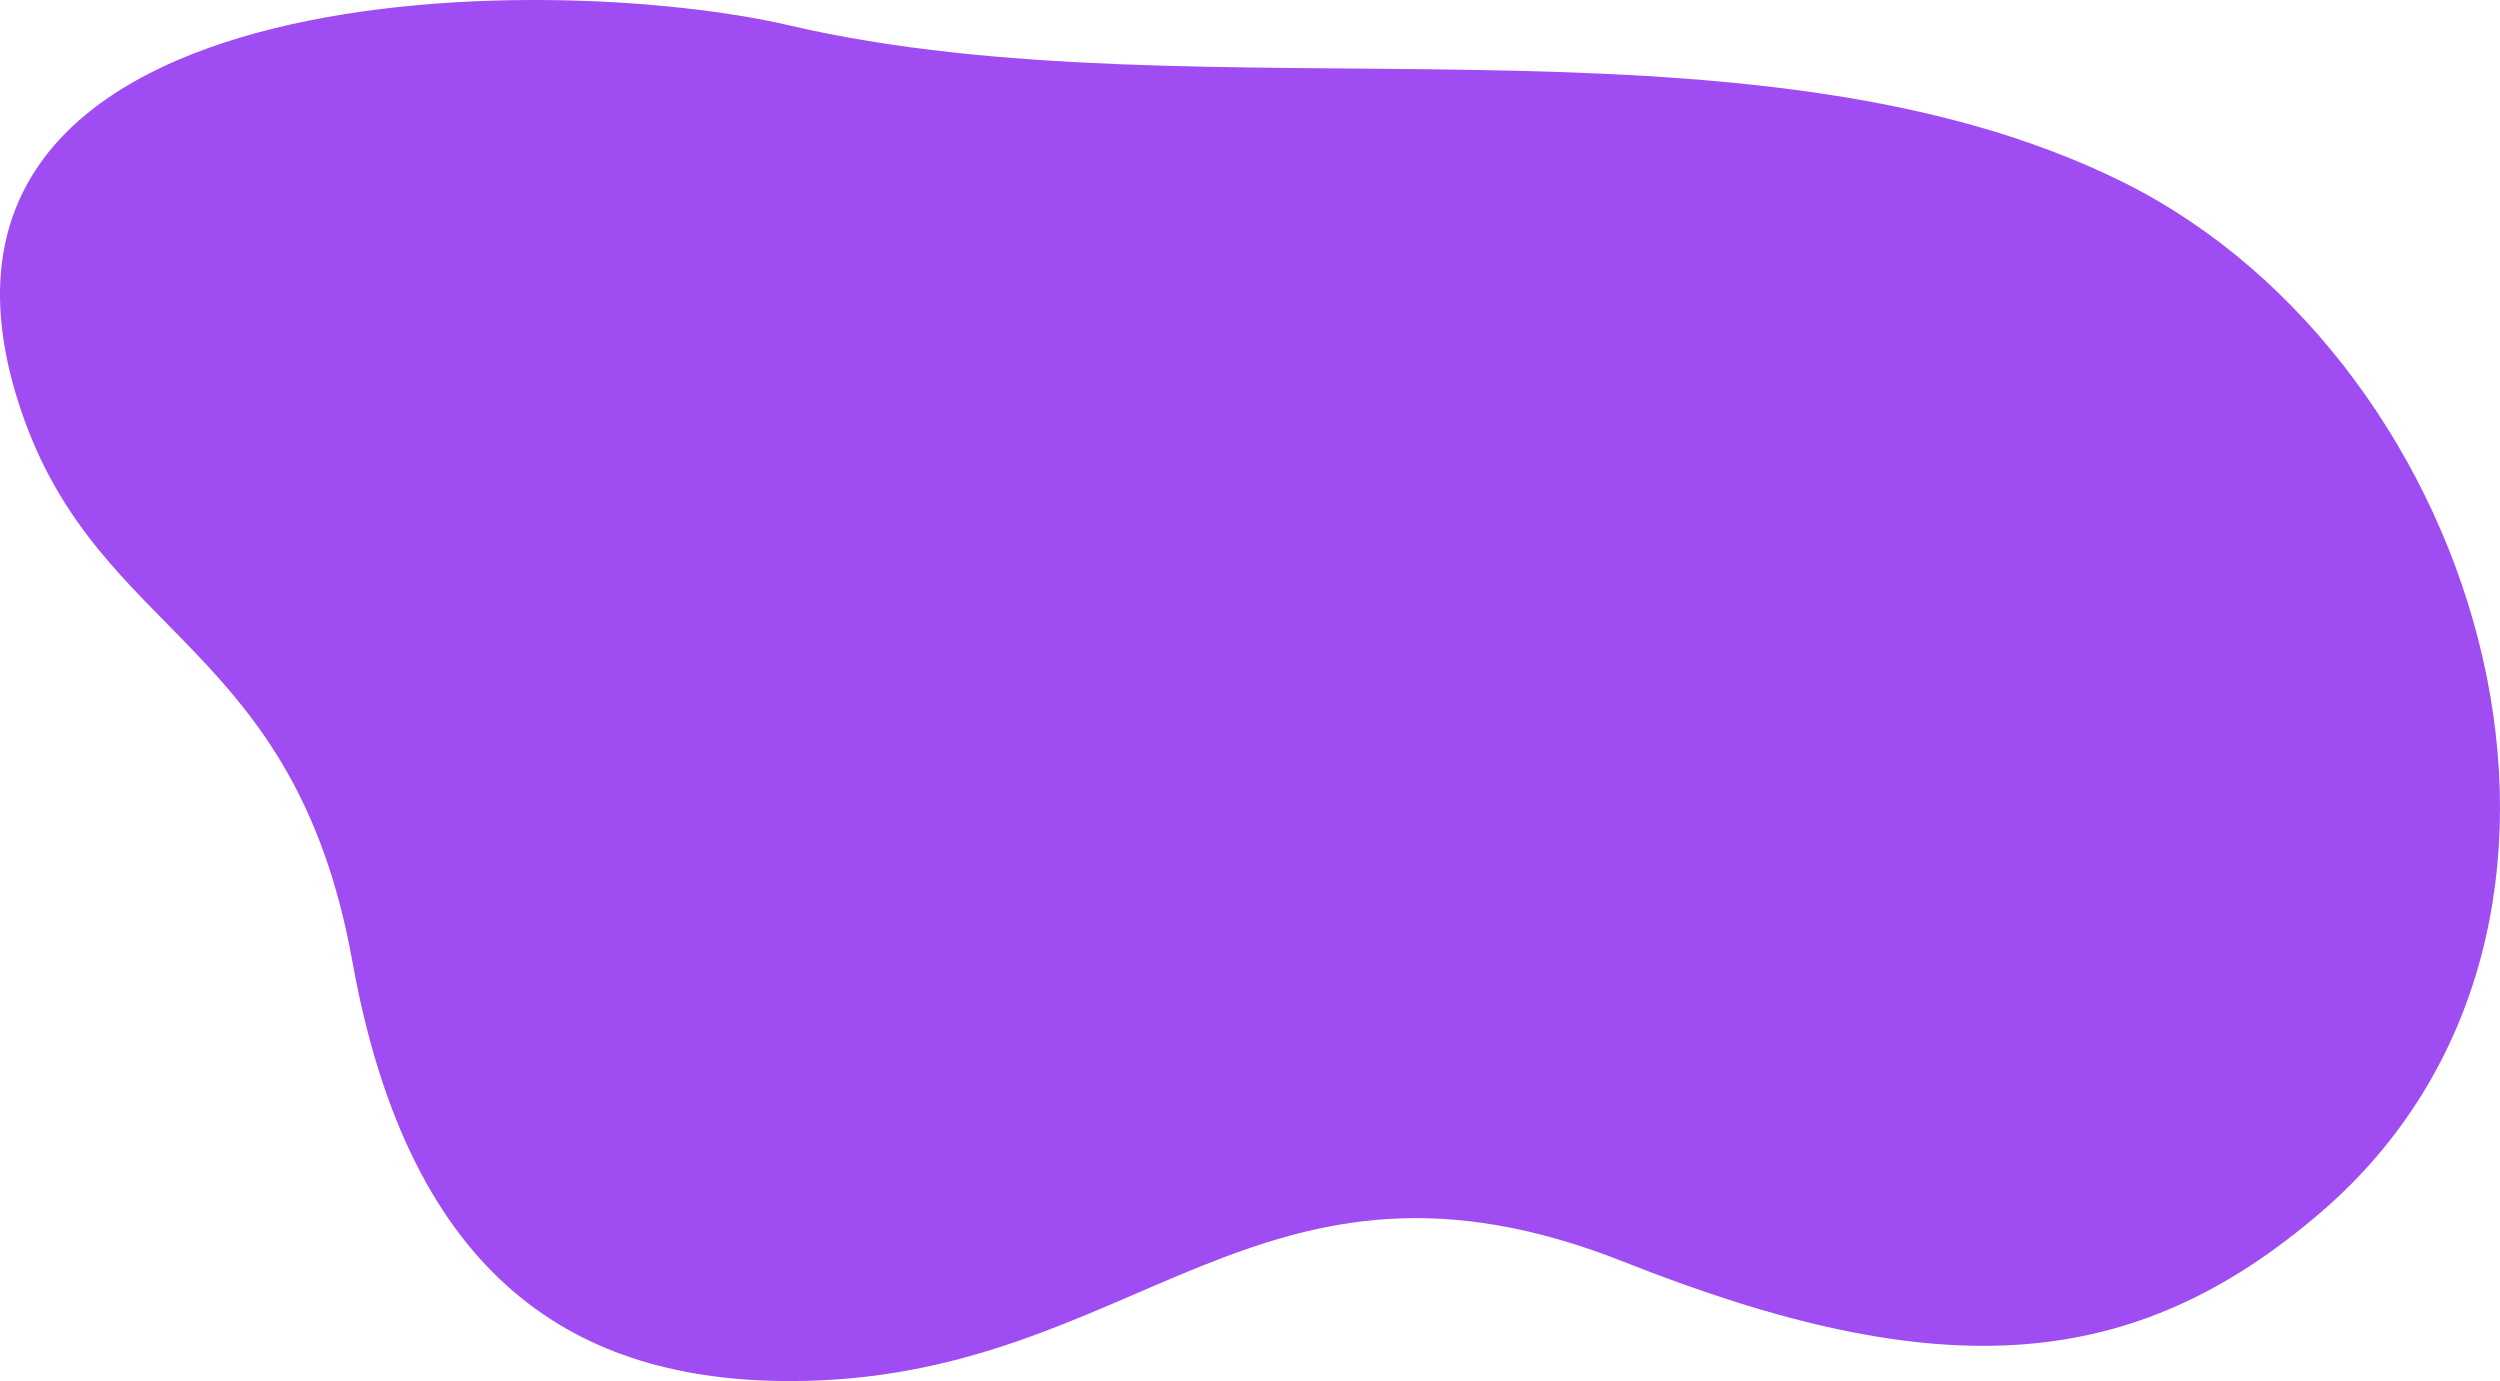 <svg width="391" height="216" viewBox="0 0 391 216" fill="none" xmlns="http://www.w3.org/2000/svg">
<path d="M123.556 216C90.462 216 64.138 200.516 55.112 150.379C46.087 100.242 15.531 100.05 3.377 64.436C-20.11 -4.281 85.257 -4.926 123.496 3.983C187.957 19.006 273.582 -0.734 332.296 28.618C388.773 56.854 414.938 144.888 362.996 189.589C333.69 214.806 303.443 216.964 254.009 197.365C196.503 174.567 177.9 216 123.556 216Z" fill="#9F4CF2"/>
</svg>
